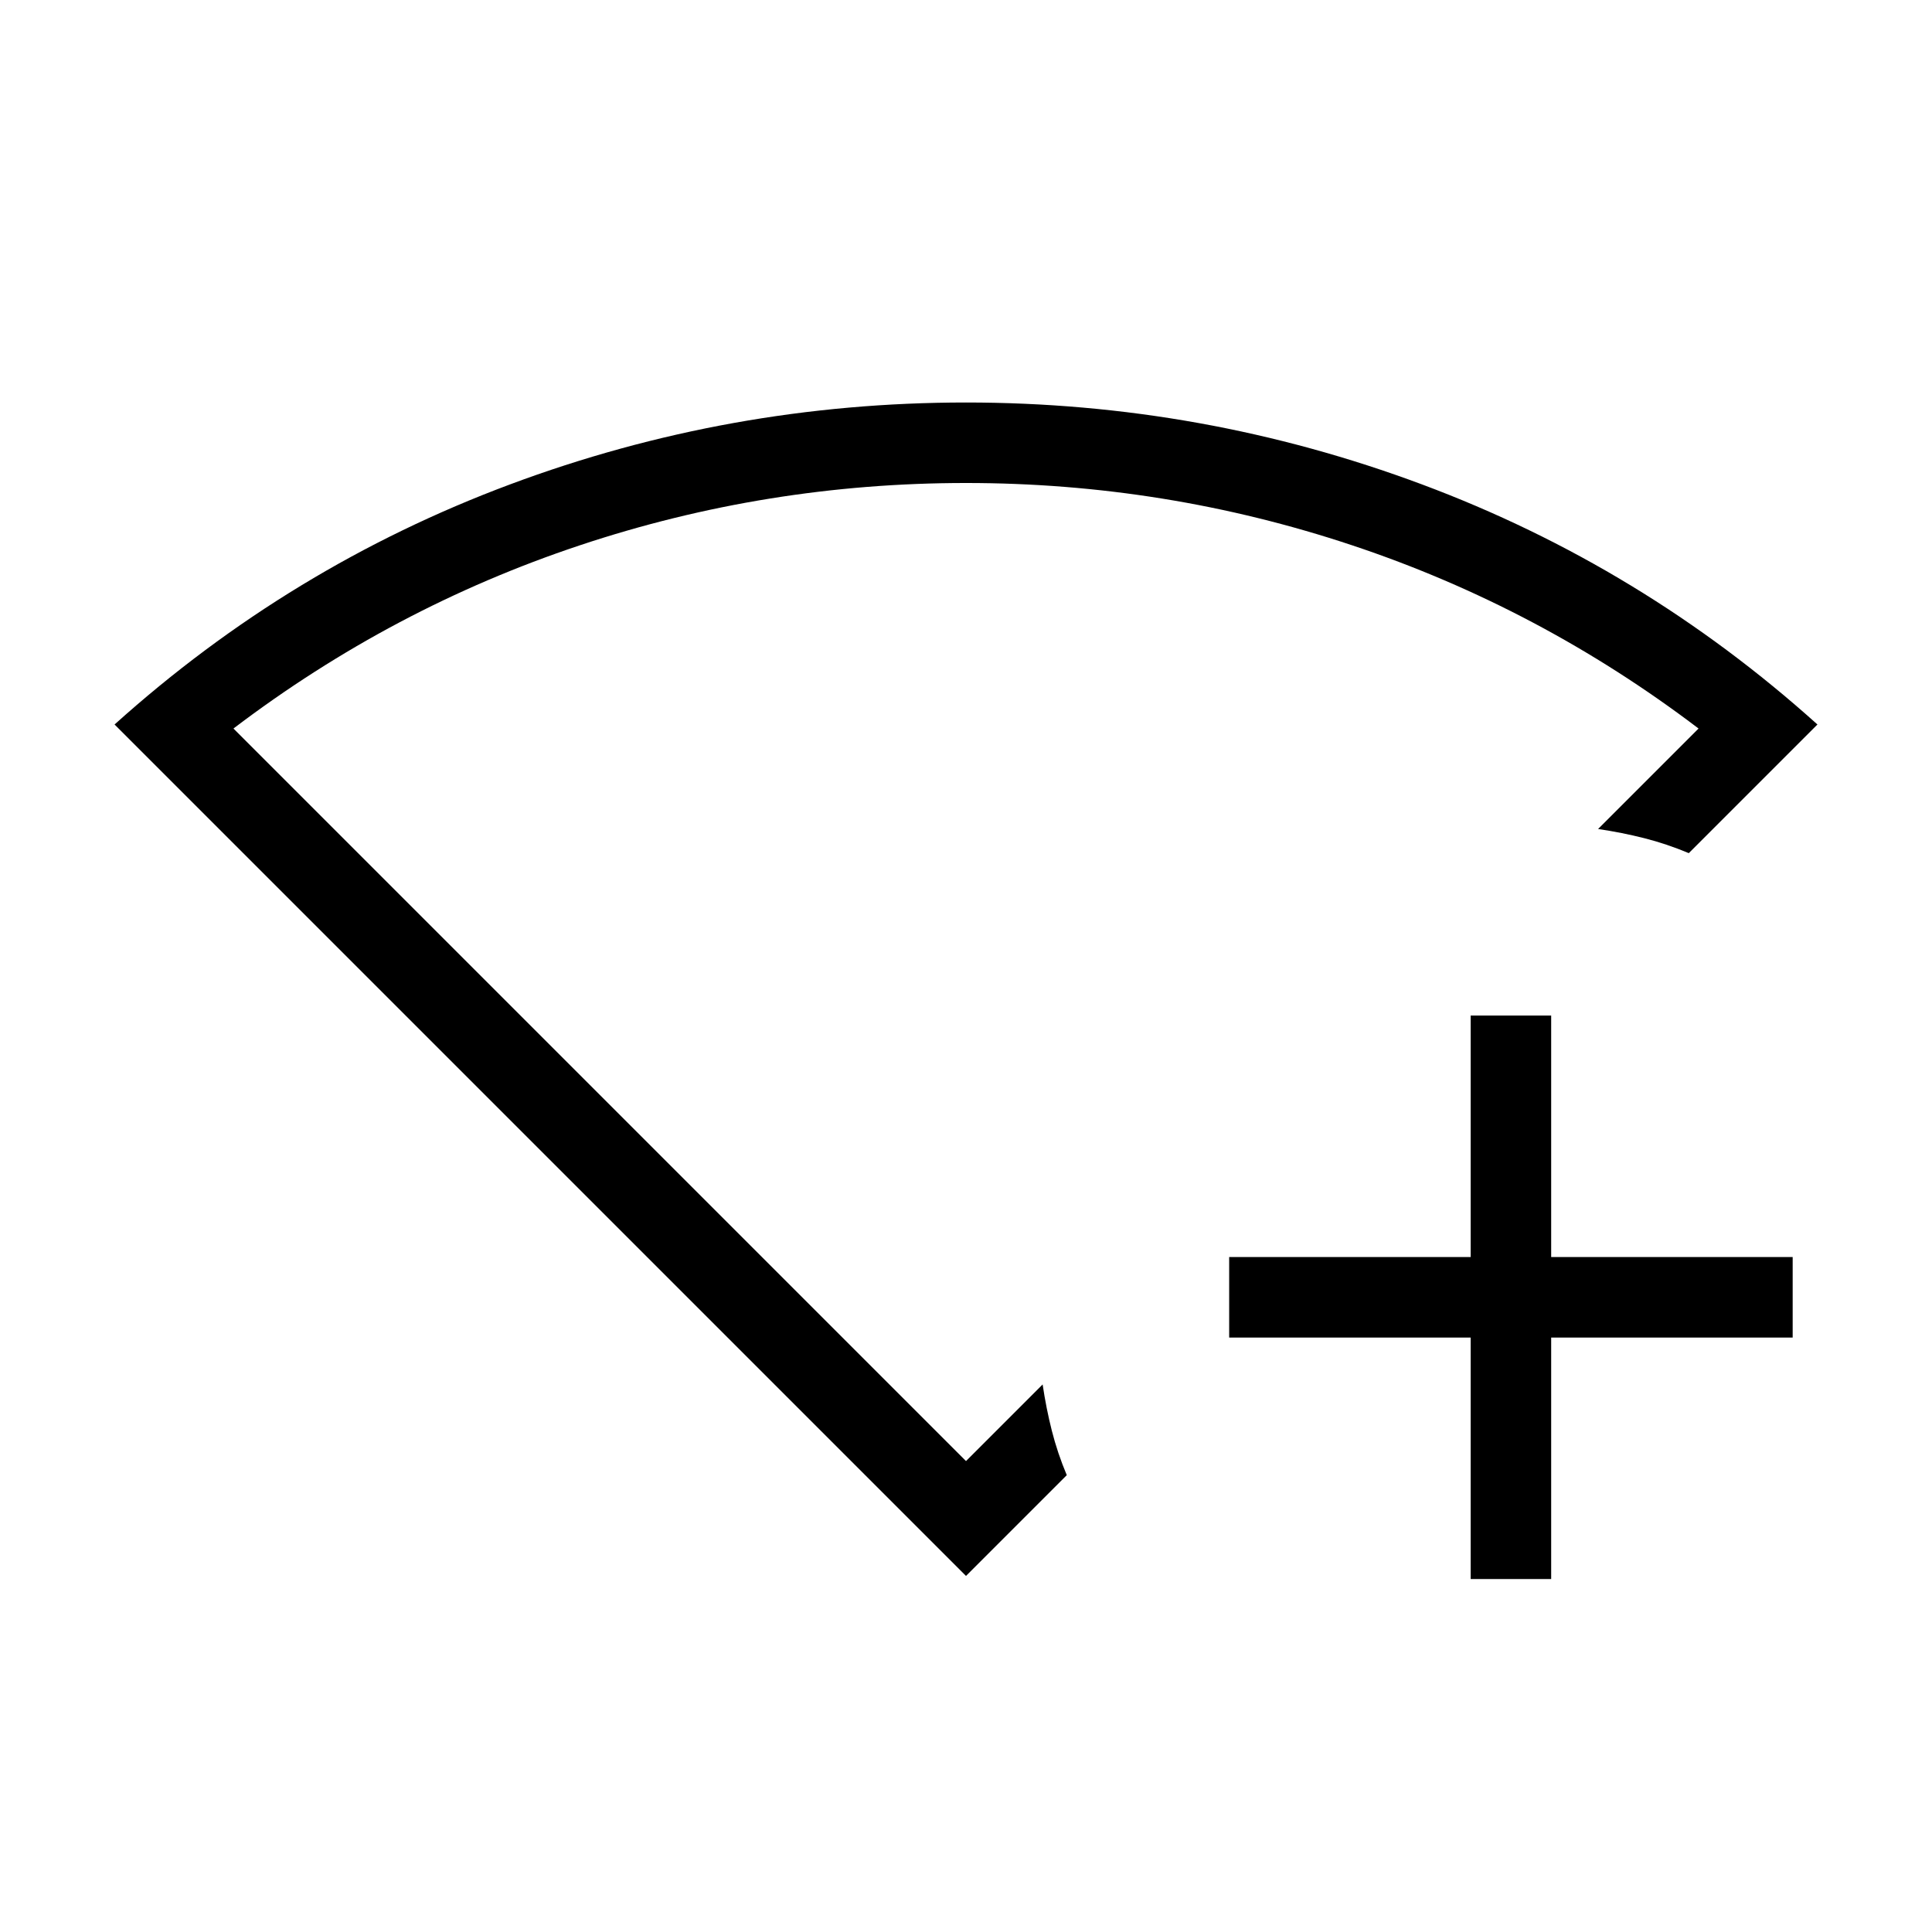 <svg xmlns="http://www.w3.org/2000/svg" height="24" viewBox="0 96 960 960" width="24"><path d="M730.769 880.616v-120h-120v-40.001h120v-120h40v120h120v40.001h-120v120h-40ZM480 879.077 56.923 456q87.307-78.539 196.423-119.269Q362.461 296 480 296t226.654 40.731Q815.77 377.461 903.077 456l-63.923 63.923q-11-4.615-22.077-7.423-11.077-2.808-23-4.577L844 458q-79-60-172-91t-192-31q-99 0-192 31t-172 91l364 364 38.077-38.077q1.769 11.923 4.577 23T530.077 829L480 879.077ZM480 579Z"/></svg>